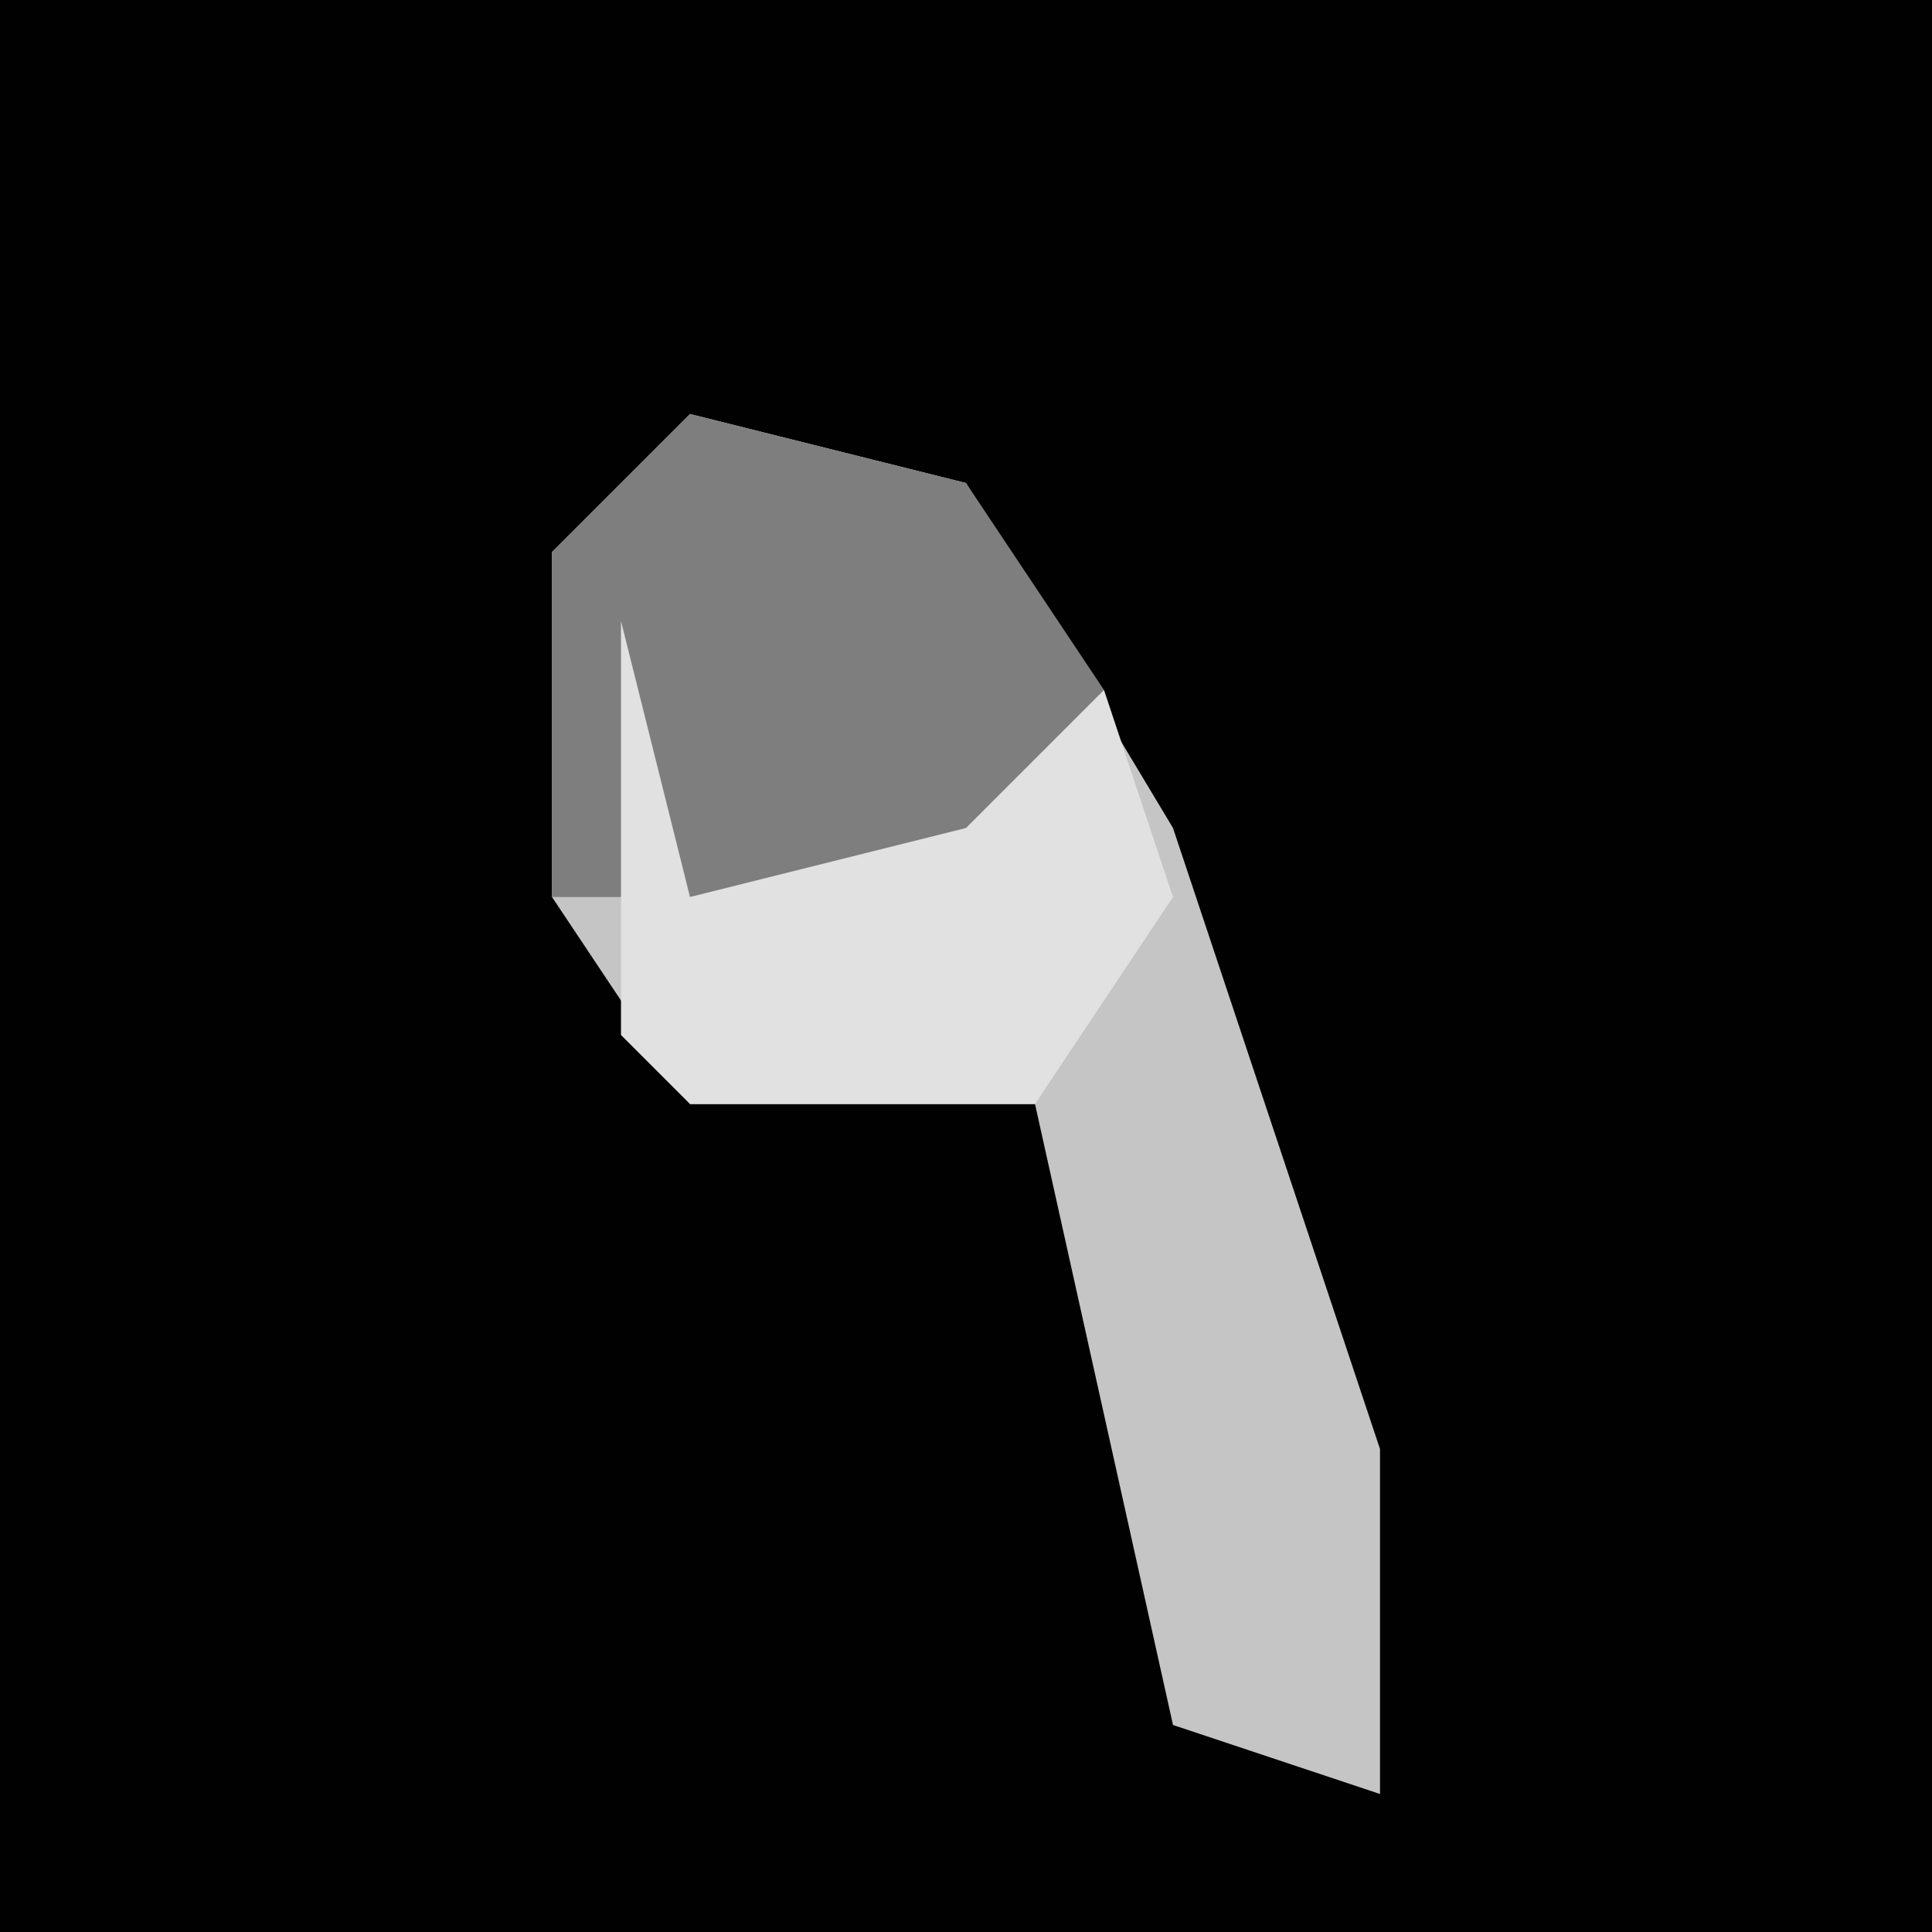 <?xml version="1.0" encoding="UTF-8"?>
<svg version="1.1" xmlns="http://www.w3.org/2000/svg" width="28" height="28">
<path d="M0,0 L28,0 L28,28 L0,28 Z " fill="#010101" transform="translate(0,0)"/>
<path d="M0,0 L4,1 L7,6 L10,15 L10,20 L7,19 L5,10 L0,10 L-2,7 L-2,2 Z " fill="#C5C5C5" transform="translate(10,6)"/>
<path d="M0,0 L4,1 L6,4 L4,7 L-2,7 L-2,2 Z " fill="#7E7E7E" transform="translate(10,6)"/>
<path d="M0,0 L1,4 L5,3 L7,1 L8,4 L6,7 L1,7 L0,6 Z " fill="#E1E1E1" transform="translate(9,9)"/>
</svg>
